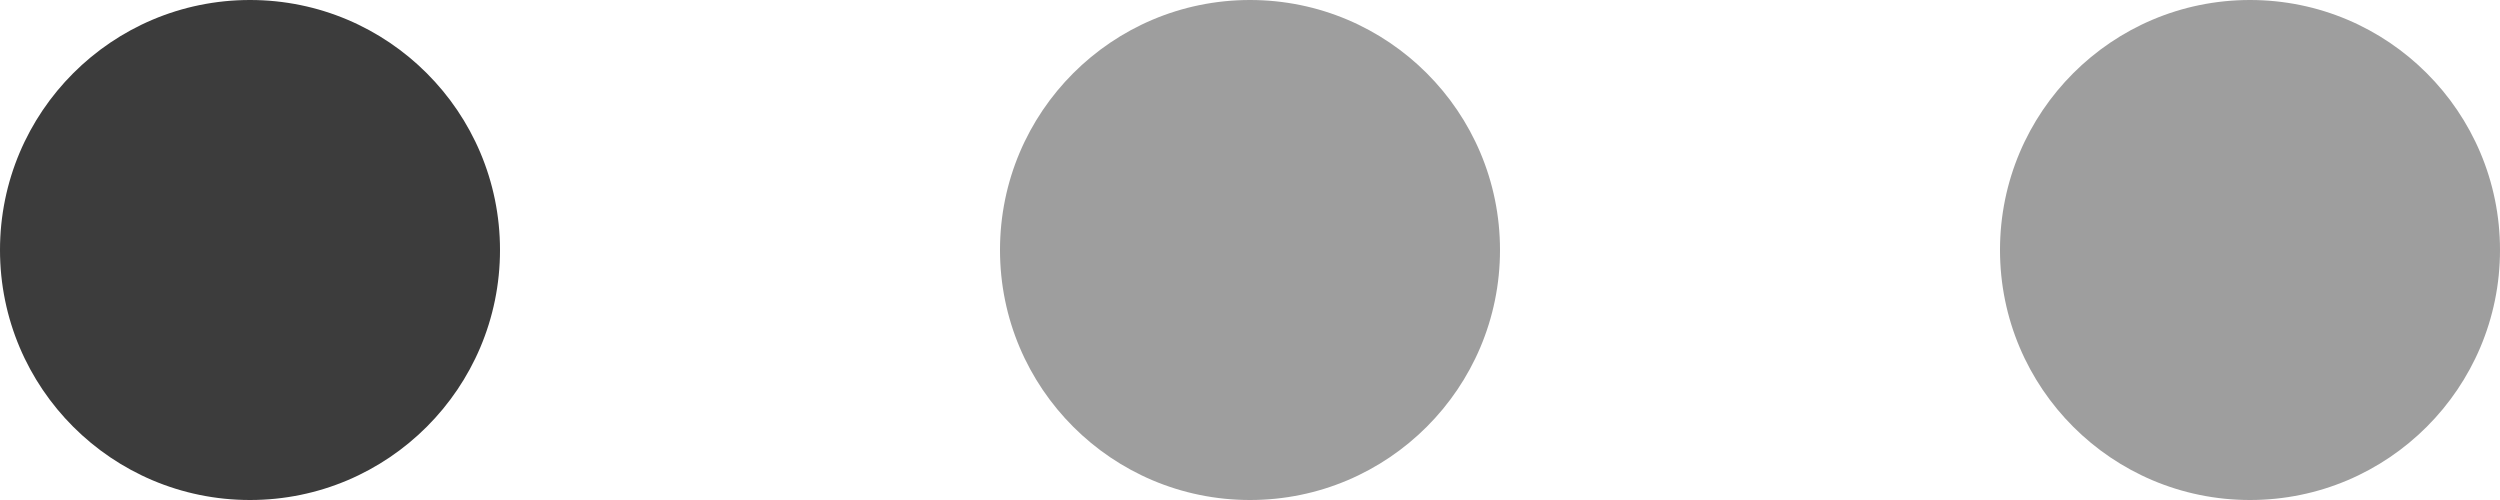 <svg width="50" height="10" viewBox="0 0 50 10" fill="none" xmlns="http://www.w3.org/2000/svg">
<g id="Group 41">
<circle id="Ellipse 8" cx="5" cy="5" r="5" fill="#3C3C3C"/>
<circle id="Ellipse 9" cx="25" cy="5" r="5" fill="#9E9E9E"/>
<circle id="Ellipse 10" cx="45" cy="5" r="5" fill="#9E9E9E"/>
</g>
</svg>
